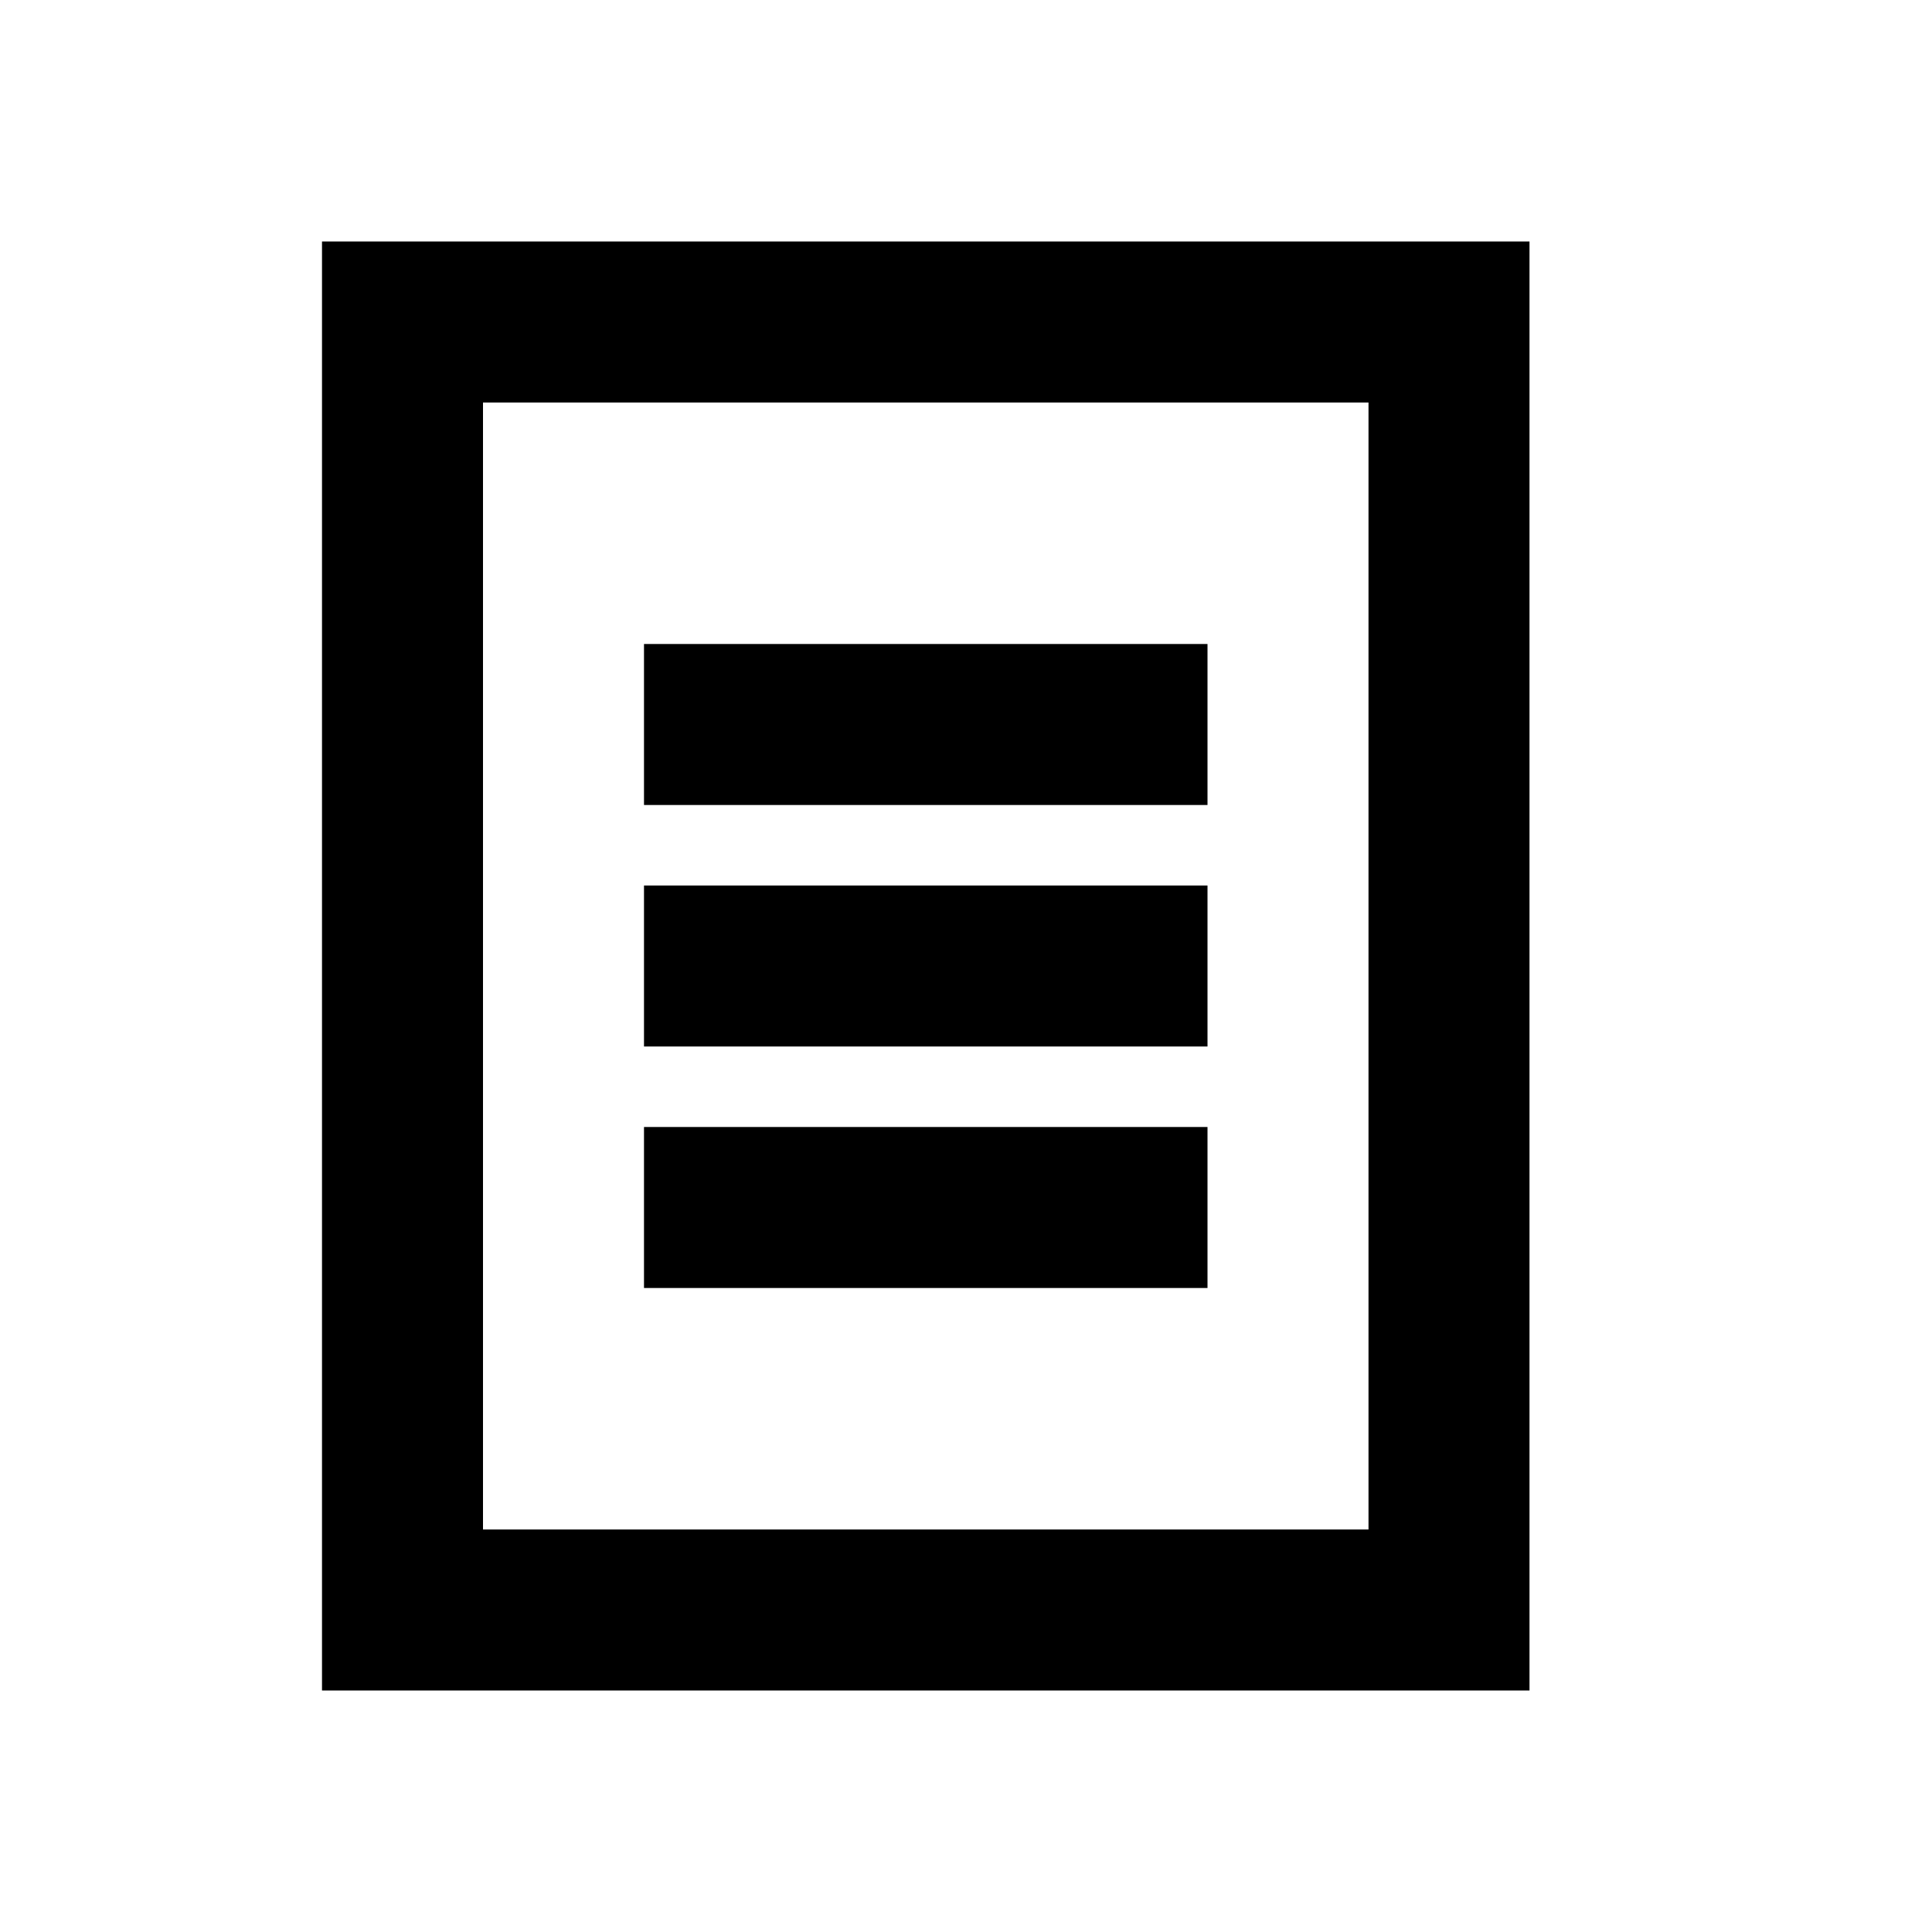 <svg t="1602467049487" class="icon" viewBox="0 0 1024 1024" version="1.1" xmlns="http://www.w3.org/2000/svg" p-id="2777" width="200" height="200"><path d="M810.667 896l-640 0 0-768 640 0 0 768zM256 810.667l469.333 0 0-597.333-469.333 0 0 597.333zM341.333 341.333l298.667 0 0 85.333-298.667 0 0-85.333zM341.333 469.333l298.667 0 0 85.333-298.667 0 0-85.333zM341.333 597.333l298.667 0 0 85.333-298.667 0 0-85.333z" p-id="2778"></path></svg>